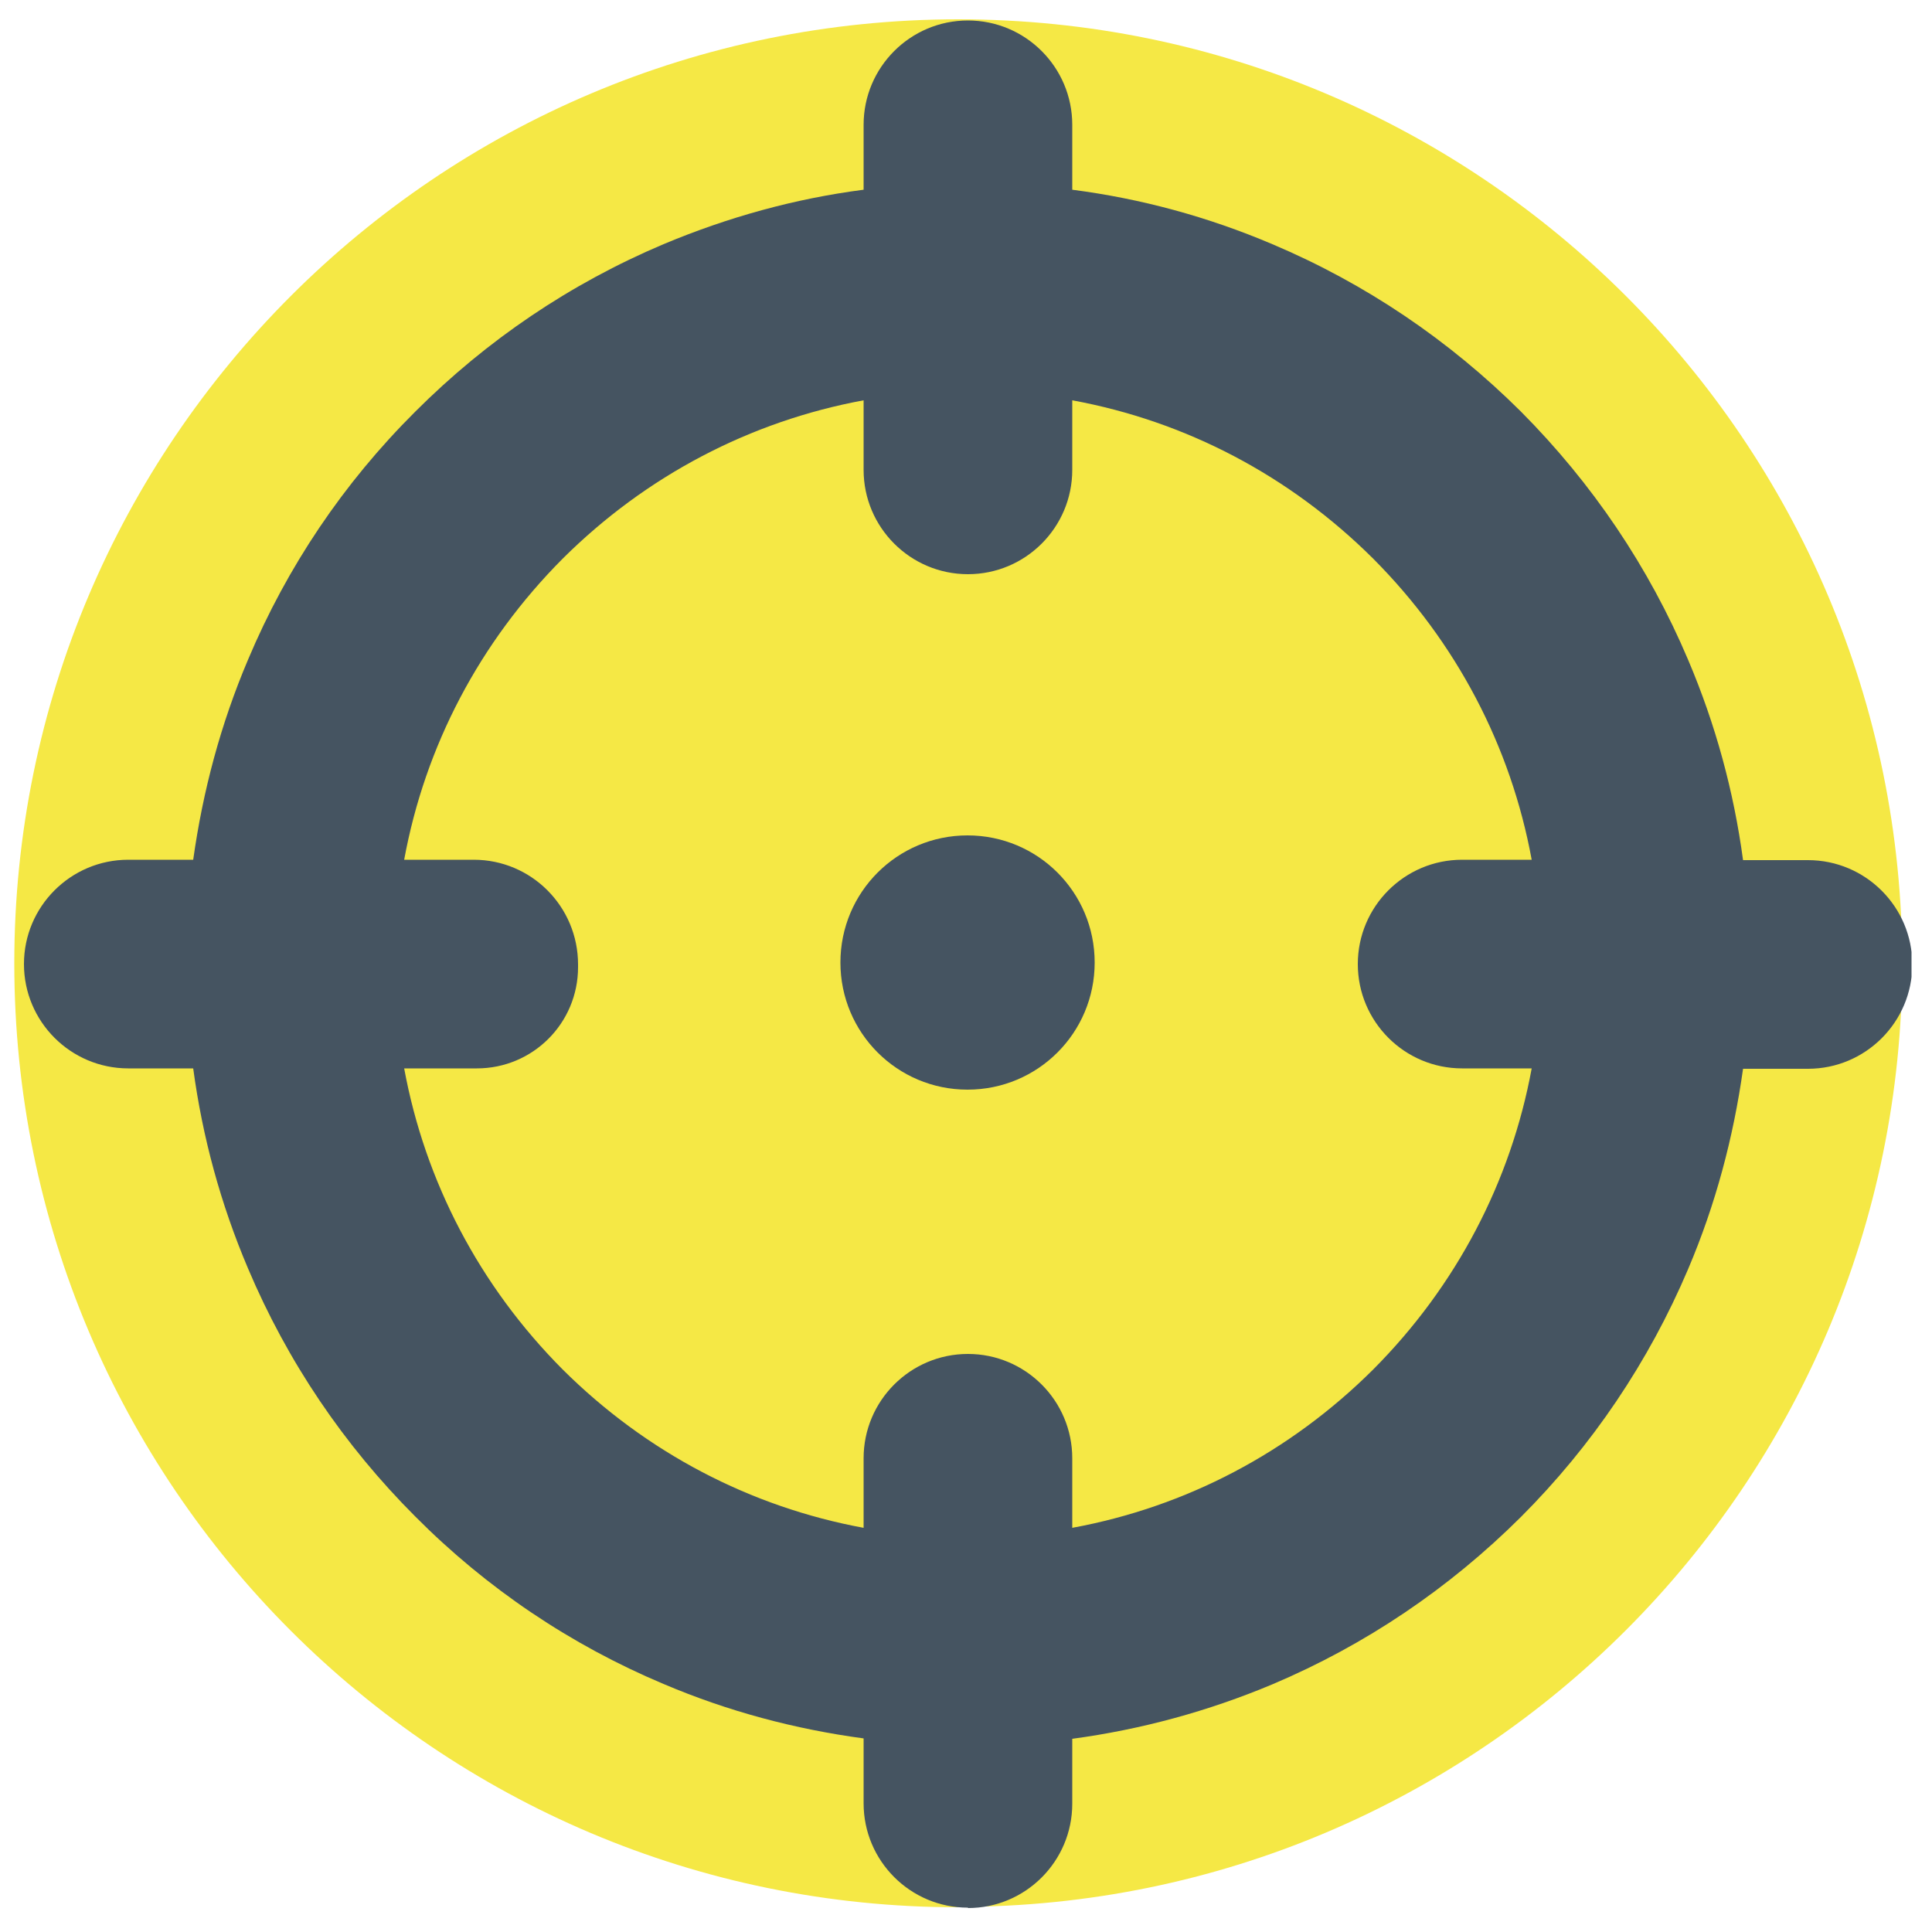 <?xml version="1.0" encoding="UTF-8"?> <svg xmlns="http://www.w3.org/2000/svg" xmlns:xlink="http://www.w3.org/1999/xlink" id="Layer_1" viewBox="0 0 50 50"><defs><style>.cls-1{fill:none;}.cls-2{clip-path:url(#clippath);}.cls-3{fill:#f5e845;}.cls-4{fill:#455461;}</style><clipPath id="clippath"><rect class="cls-1" x=".37" y=".5" width="49.1" height="48.88"></rect></clipPath></defs><g class="cls-2"><path class="cls-3" d="m24.8,49.35c13.49,0,24.43-10.94,24.43-24.43S38.28.5,24.8.5.37,11.44.37,24.93s10.94,24.43,24.43,24.43"></path><path class="cls-4" d="m25.04,21.62c1.82,0,3.29,1.47,3.29,3.29s-1.47,3.29-3.29,3.29-3.29-1.47-3.29-3.29,1.47-3.29,3.29-3.29"></path><path class="cls-4" d="m14.56,35.44c-2.15-2.16-3.56-4.86-4.1-7.79h1.88c1.45,0,2.62-1.17,2.62-2.62v-.07c0-1.5-1.21-2.71-2.7-2.71h-1.8c.54-2.94,1.95-5.63,4.1-7.79,2.16-2.15,4.86-3.56,7.79-4.1v1.8c0,1.49,1.21,2.7,2.7,2.7s2.7-1.21,2.7-2.7v-1.8c2.94.54,5.63,1.95,7.79,4.1,2.15,2.16,3.56,4.85,4.1,7.79h-1.8c-1.49,0-2.7,1.21-2.7,2.7s1.21,2.7,2.7,2.7h1.8c-.54,2.93-1.95,5.63-4.1,7.79-2.16,2.15-4.85,3.56-7.79,4.1v-1.8c0-1.49-1.21-2.7-2.7-2.7s-2.7,1.21-2.7,2.7v1.8c-2.93-.54-5.63-1.95-7.79-4.1m10.49,13.94h0c1.49,0,2.7-1.21,2.7-2.7v-1.68c1.78-.24,3.51-.71,5.18-1.41,2.41-1.02,4.57-2.48,6.43-4.33,1.85-1.85,3.31-4.02,4.33-6.42.71-1.67,1.17-3.4,1.42-5.18h1.68c1.49,0,2.7-1.21,2.7-2.7s-1.21-2.7-2.7-2.7h-1.68c-.24-1.78-.71-3.51-1.42-5.18-1.02-2.41-2.48-4.57-4.33-6.43-1.86-1.85-4.02-3.31-6.43-4.33-1.67-.71-3.4-1.18-5.18-1.41v-1.68c0-1.49-1.21-2.7-2.7-2.7s-2.7,1.21-2.7,2.7v1.68c-1.78.23-3.51.71-5.18,1.41-2.41,1.02-4.57,2.48-6.42,4.33-1.86,1.85-3.32,4.02-4.33,6.42-.71,1.67-1.17,3.4-1.42,5.18h-1.68c-1.49,0-2.7,1.21-2.7,2.7s1.21,2.7,2.7,2.7h1.68c.24,1.78.71,3.51,1.42,5.18,1.02,2.41,2.48,4.57,4.33,6.42,1.85,1.86,4.02,3.32,6.42,4.33,1.67.71,3.4,1.17,5.18,1.41v1.68c0,1.49,1.21,2.7,2.7,2.7"></path></g></svg> 